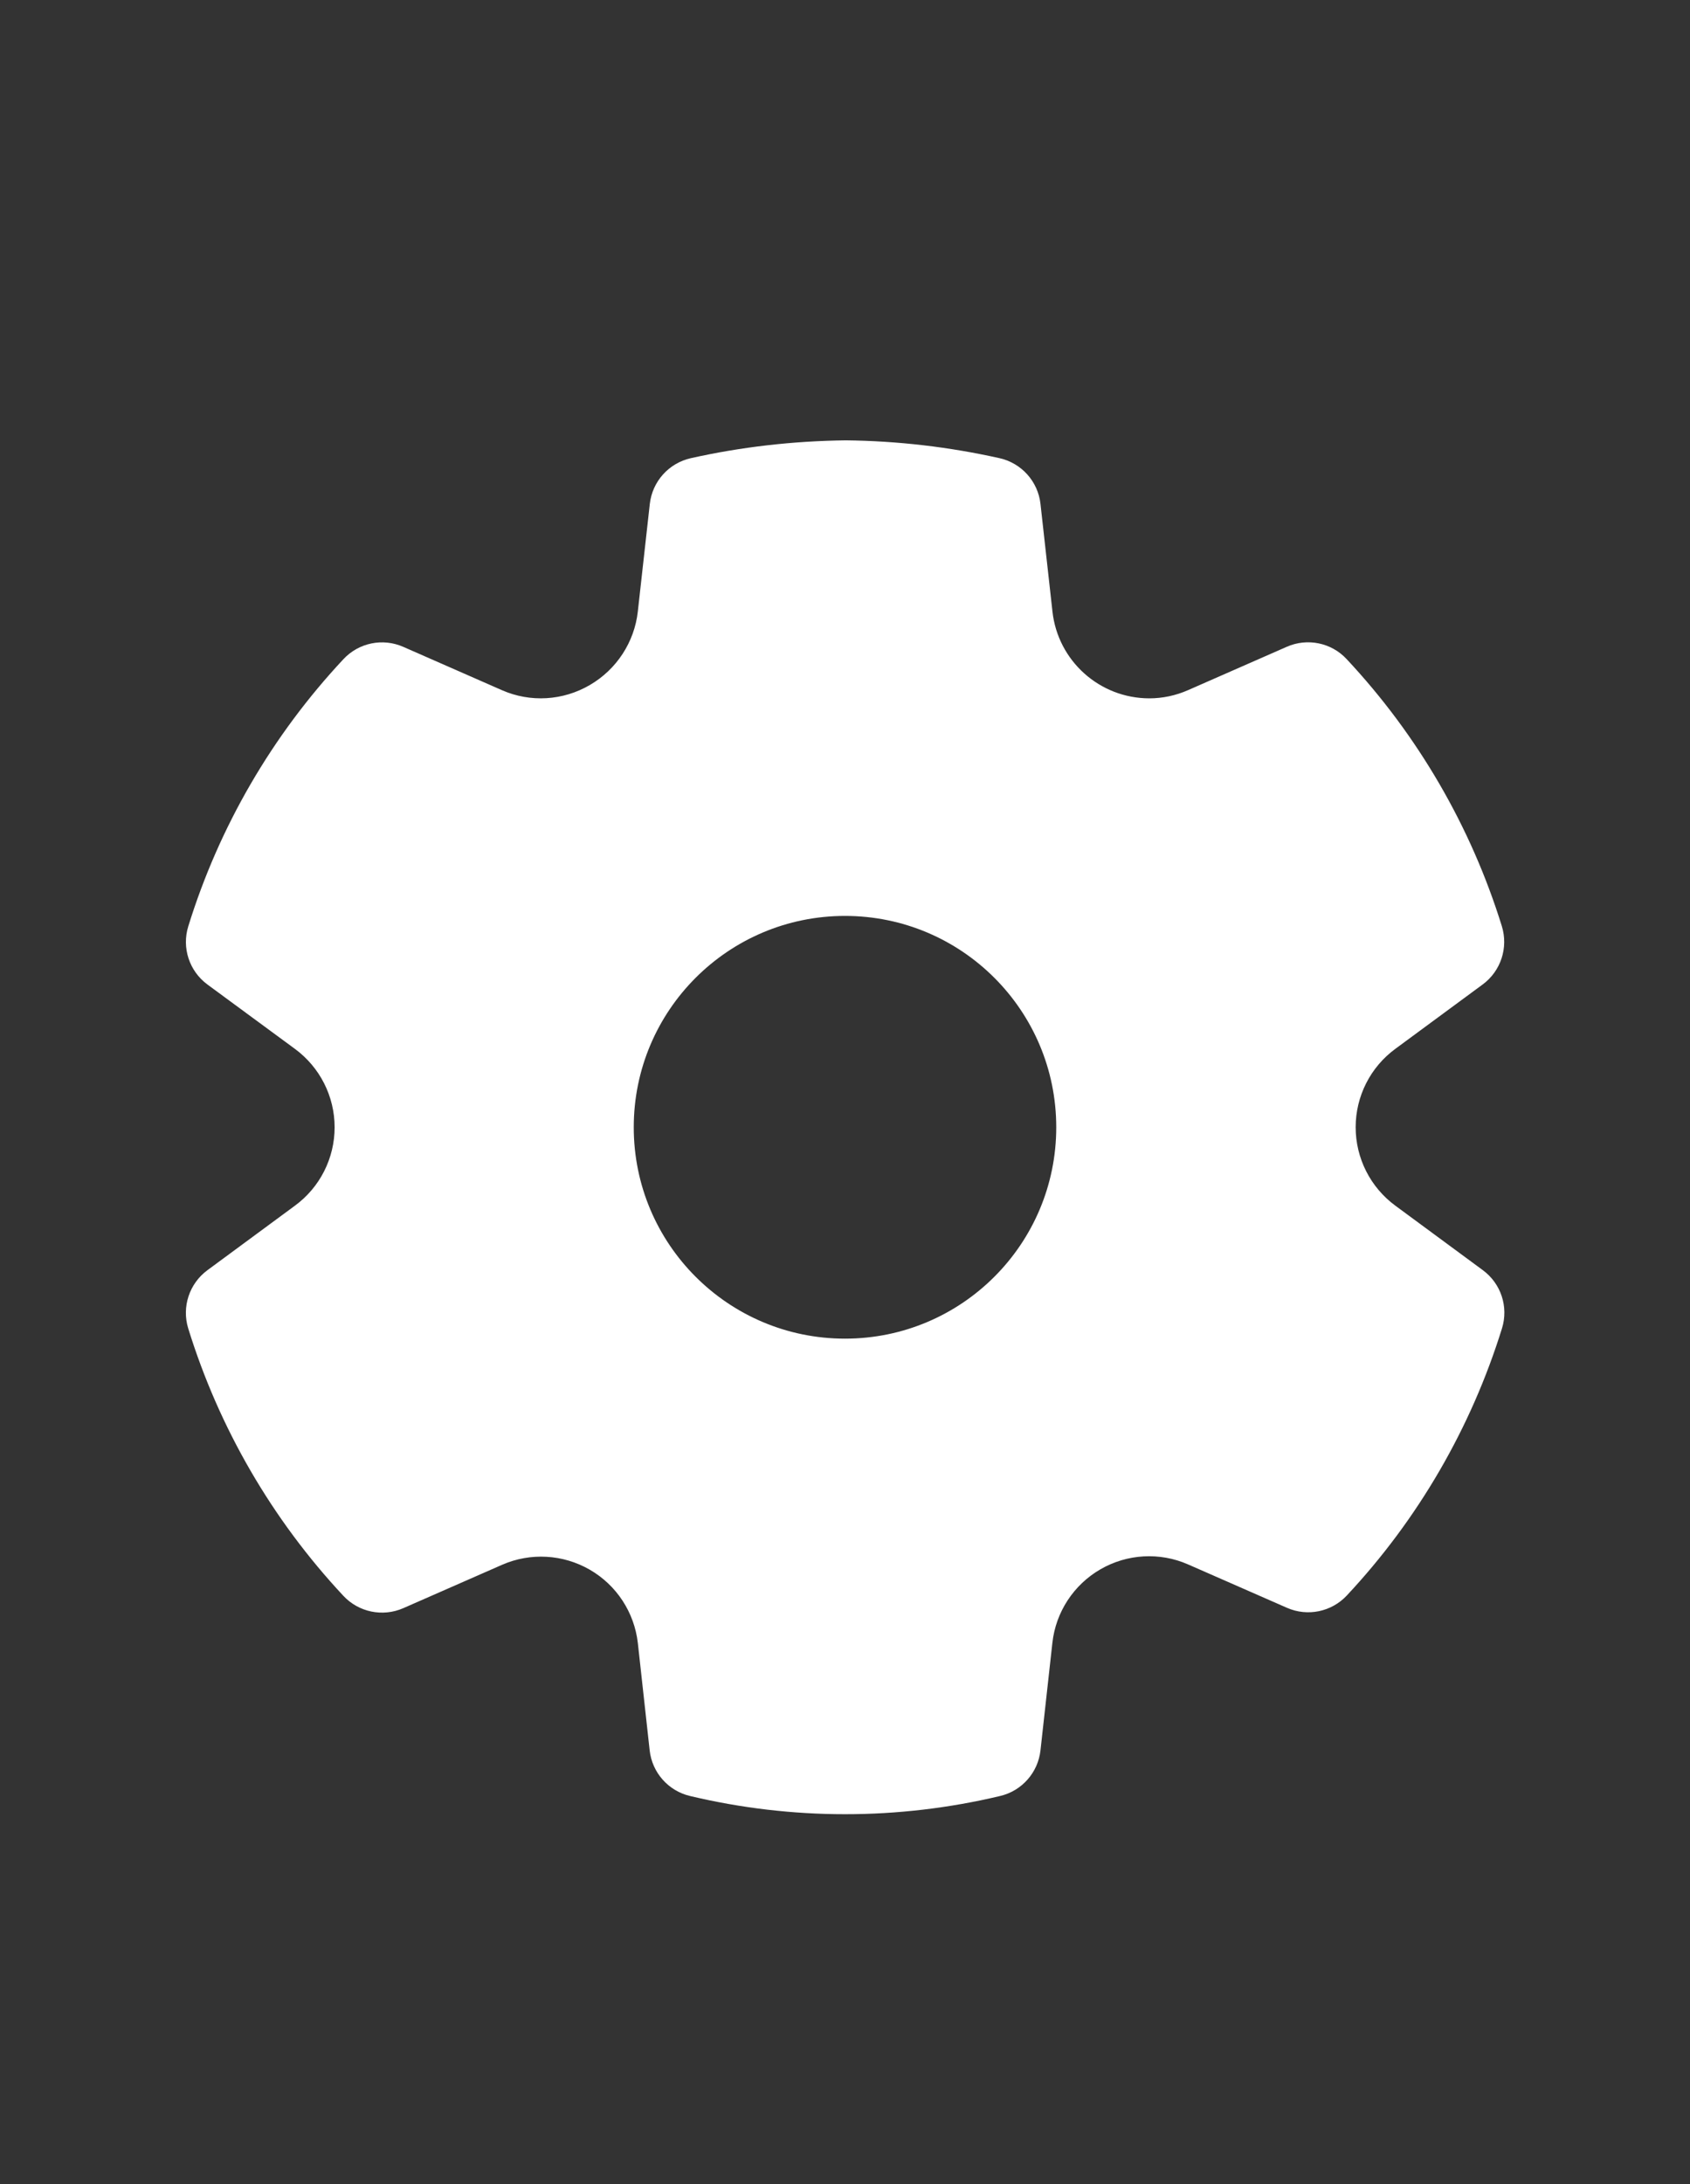 <svg width="24" height="31" viewBox="0 0 24 31" fill="none" xmlns="http://www.w3.org/2000/svg">
<rect x="0" y="0" width="24" height="31" fill="#333333" stroke="none"/>
<path d="M12.012 6.25C12.746 6.258 13.477 6.343 14.194 6.503C14.507 6.573 14.741 6.834 14.776 7.152L14.946 8.679C15.023 9.38 15.615 9.911 16.321 9.912C16.511 9.912 16.698 9.872 16.873 9.795L18.274 9.18C18.565 9.052 18.906 9.121 19.123 9.354C20.135 10.435 20.889 11.731 21.328 13.146C21.422 13.451 21.314 13.782 21.057 13.972L19.815 14.887C19.461 15.147 19.252 15.56 19.252 15.999C19.252 16.439 19.461 16.852 19.816 17.113L21.058 18.028C21.316 18.218 21.425 18.549 21.33 18.854C20.891 20.268 20.138 21.565 19.126 22.646C18.909 22.878 18.569 22.948 18.278 22.821L16.871 22.204C16.469 22.028 16.007 22.054 15.627 22.274C15.247 22.494 14.993 22.881 14.945 23.318L14.776 24.844C14.741 25.159 14.512 25.418 14.204 25.491C12.756 25.836 11.247 25.836 9.798 25.491C9.49 25.418 9.261 25.159 9.226 24.844L9.058 23.32C9.008 22.884 8.755 22.498 8.375 22.279C7.995 22.06 7.533 22.034 7.132 22.209L5.726 22.826C5.434 22.953 5.094 22.883 4.877 22.651C3.865 21.569 3.111 20.27 2.673 18.855C2.579 18.55 2.688 18.219 2.945 18.029L4.188 17.113C4.543 16.853 4.752 16.44 4.752 16C4.752 15.561 4.543 15.148 4.188 14.887L2.945 13.973C2.688 13.783 2.579 13.452 2.674 13.147C3.112 11.732 3.866 10.436 4.878 9.355C5.096 9.122 5.436 9.053 5.727 9.181L7.128 9.796C7.531 9.973 7.994 9.946 8.376 9.723C8.756 9.502 9.01 9.114 9.058 8.678L9.228 7.152C9.264 6.833 9.498 6.573 9.811 6.503C10.528 6.343 11.26 6.259 12.012 6.25ZM12 13C10.343 13 9 14.343 9 16C9 17.657 10.343 19 12 19C13.657 19 15 17.657 15 16C15 14.343 13.657 13 12 13Z" fill="white"/>
</svg>
